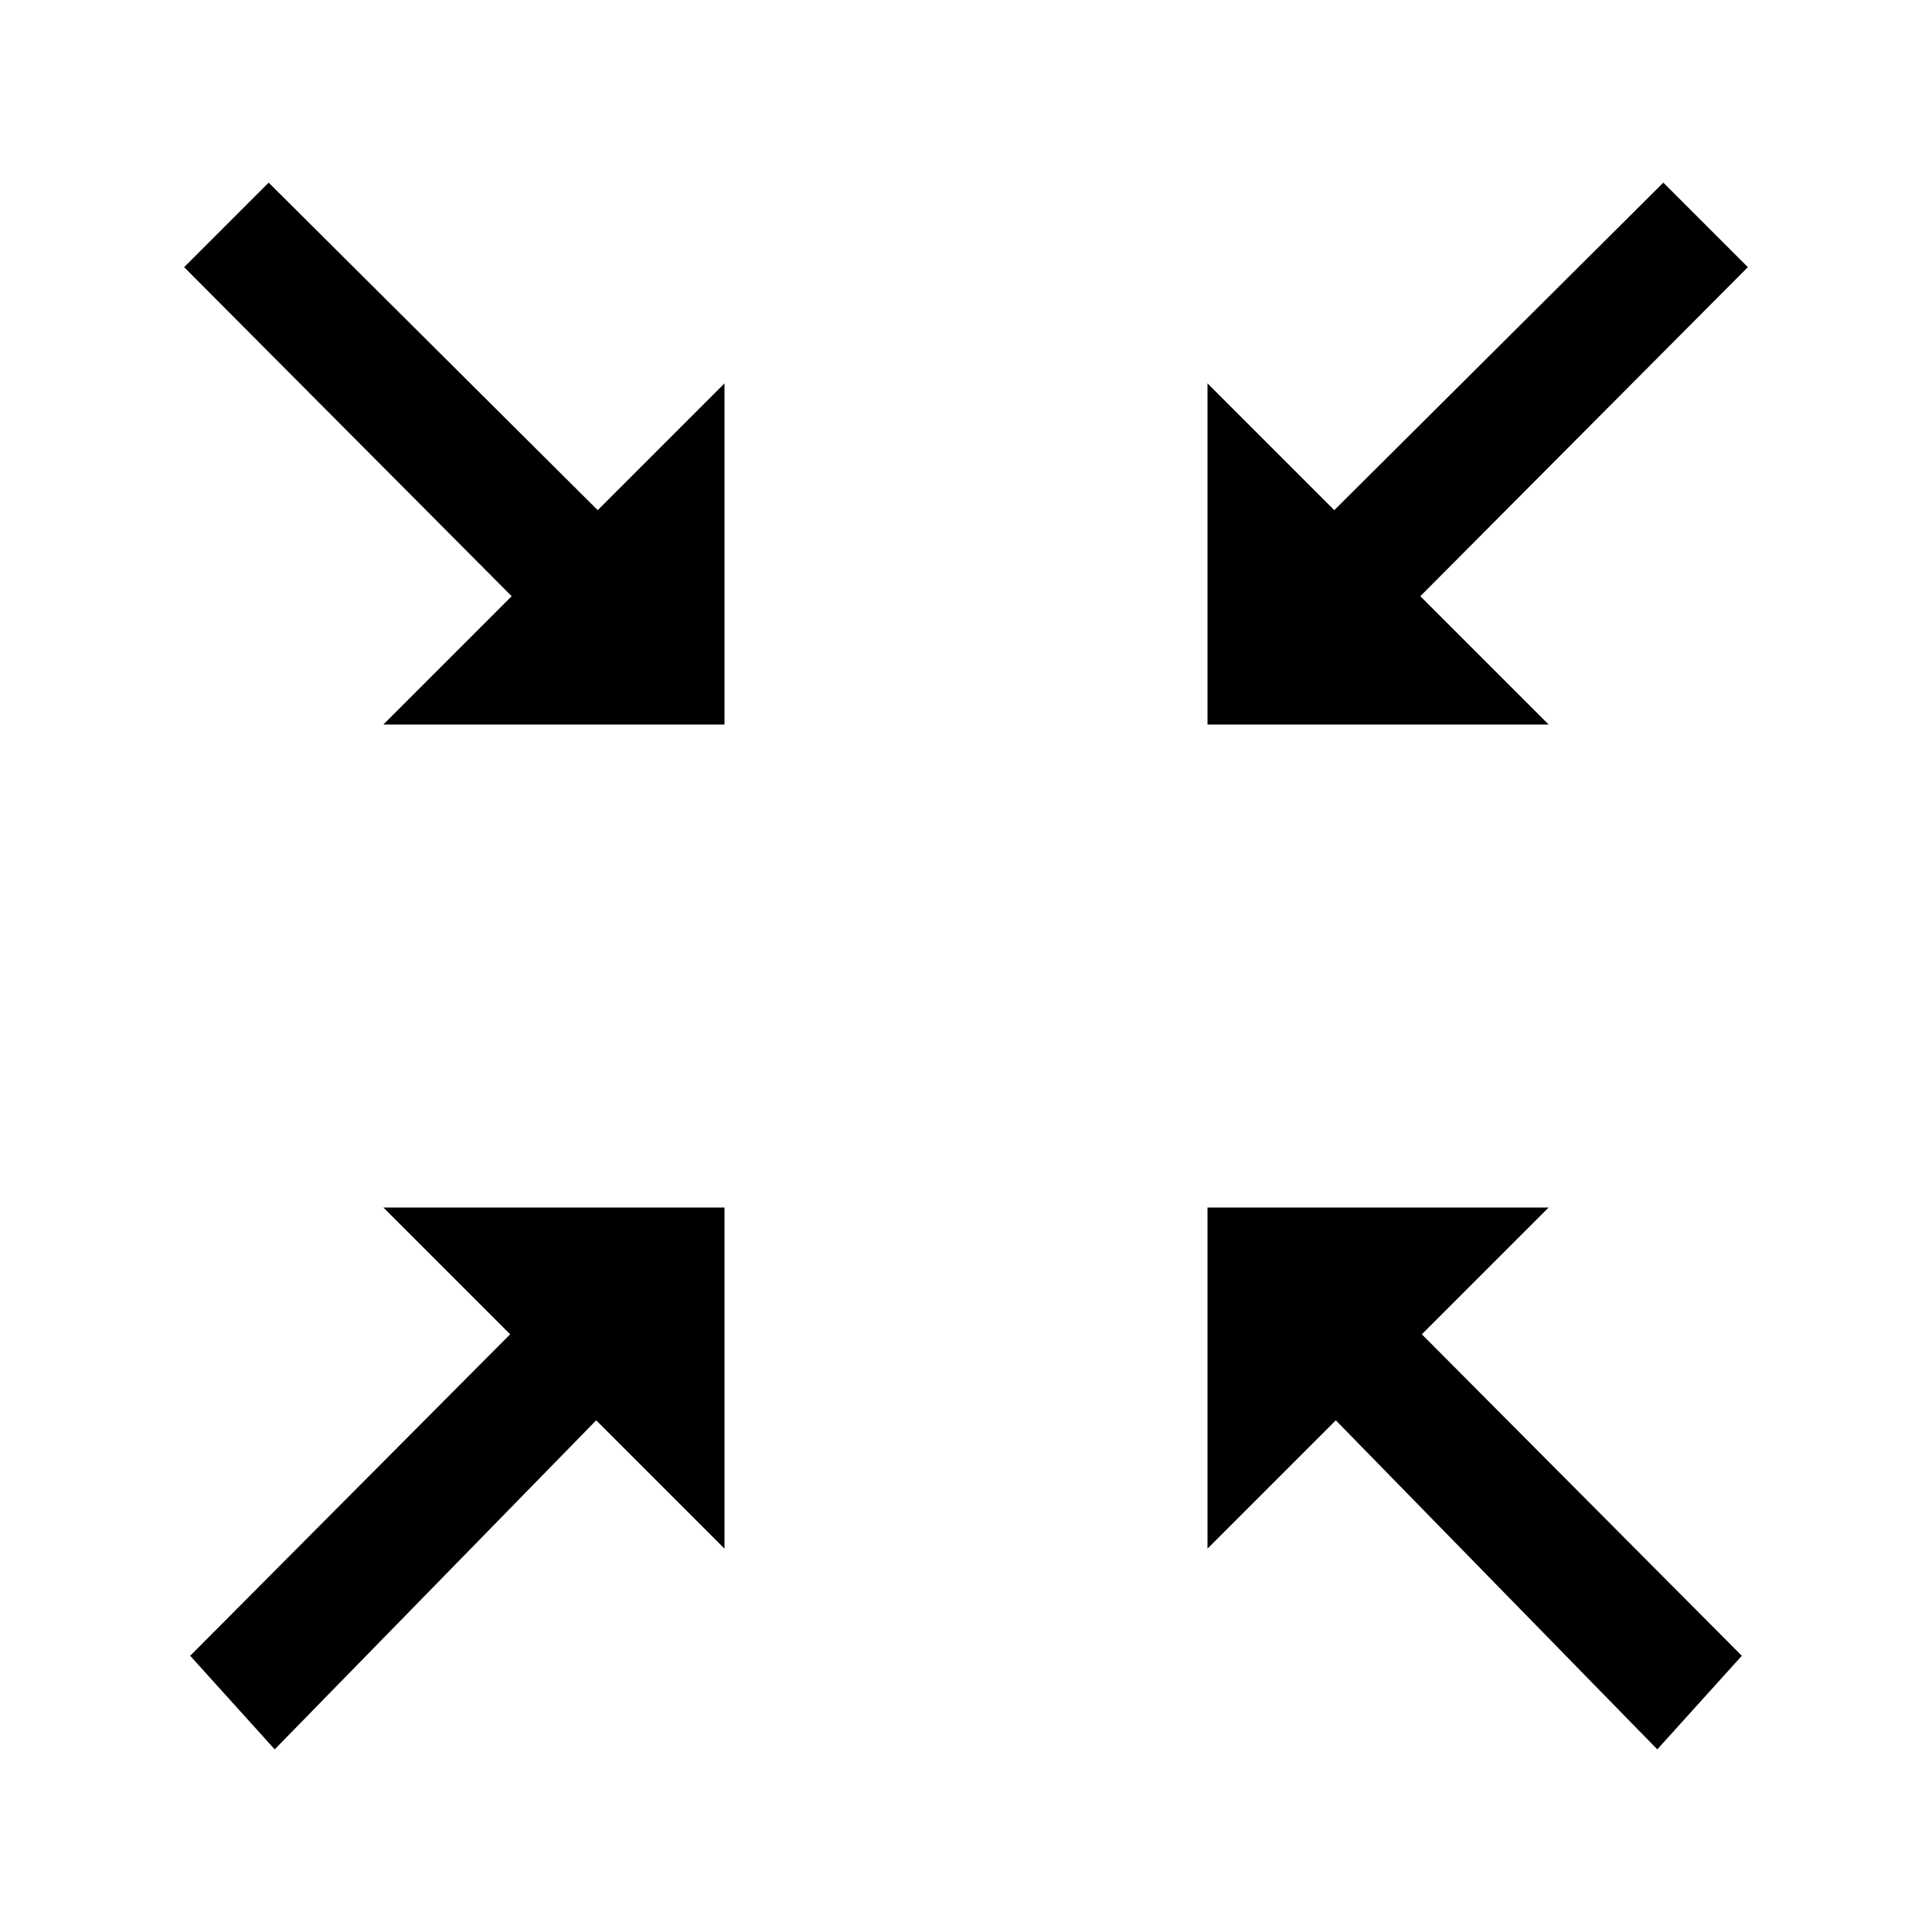 <svg t="1667646305071" class="icon" viewBox="0 0 1024 1024" version="1.1" xmlns="http://www.w3.org/2000/svg" p-id="3481" width="200" height="200"><path d="M142.4 96.8l-44.8 44.8 173.6 174.4-68 68H384V203.2l-67.2 67.2zM752.8 316l173.6-174.4-44.8-44.8-174.4 173.6-67.2-67.2V384h180.8zM270.4 707.2l-169.6 170.4 44.8 49.6 170.4-174.4 68 68V640H203.2zM820.8 640H640v180.8l68-68 170.4 174.4 44.8-49.6-169.6-170.4z" p-id="3482"></path></svg>